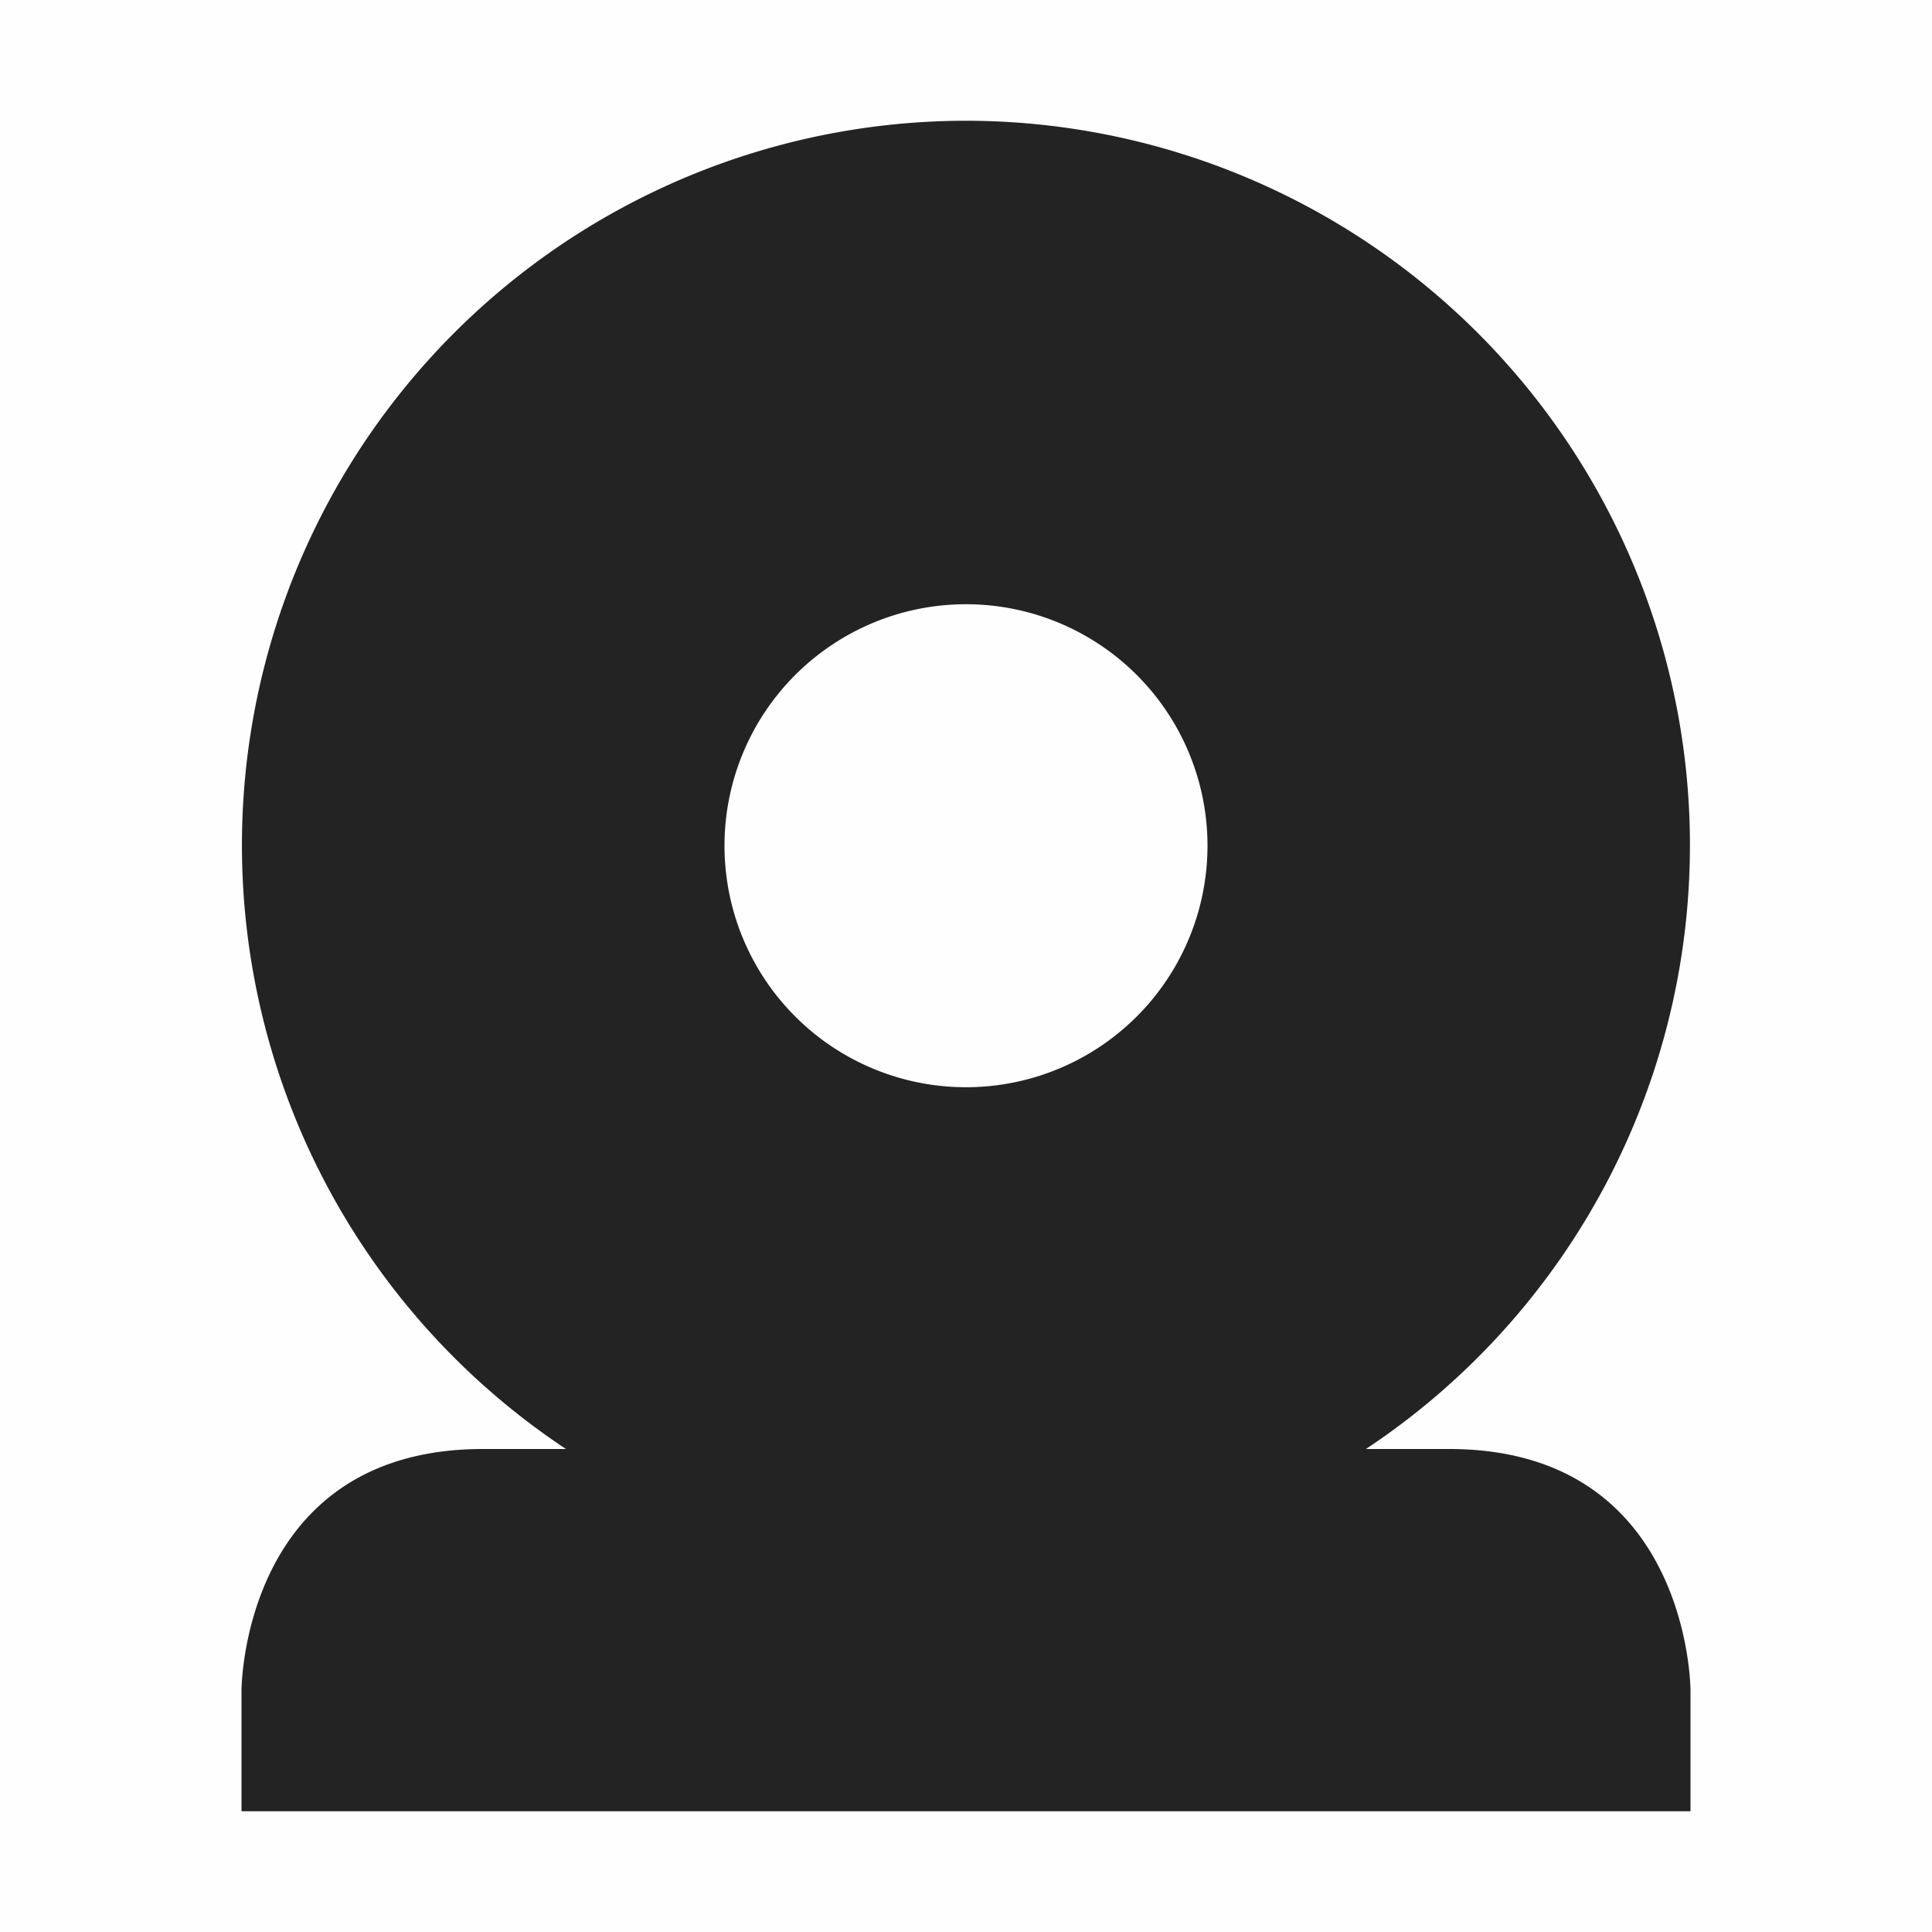 <svg enable-background='new' viewBox='0 0 16 16' xmlns='http://www.w3.org/2000/svg'><defs><filter color-interpolation-filters='sRGB' height='1' id='a' width='1' x='0' y='0'><feBlend in2='BackgroundImage' mode='darken'/></filter></defs><g filter='url(#a)' transform='translate(-561 247)'><path color='#bebebe' d='M561-247h16v16h-16z' fill='gray' fill-opacity='.01'/><path d='M569-246a6 6 0 0 0-3.313 11H565c-2 0-2 2-2 2v1h12v-1s0-2-2-2h-.688A6 6 0 0 0 569-246zm0 4.004a2 2 0 0 1 2 2 2 2 0 0 1-2 2 2 2 0 0 1-2-2 2 2 0 0 1 2-2z' fill='#232323'/></g></svg>
